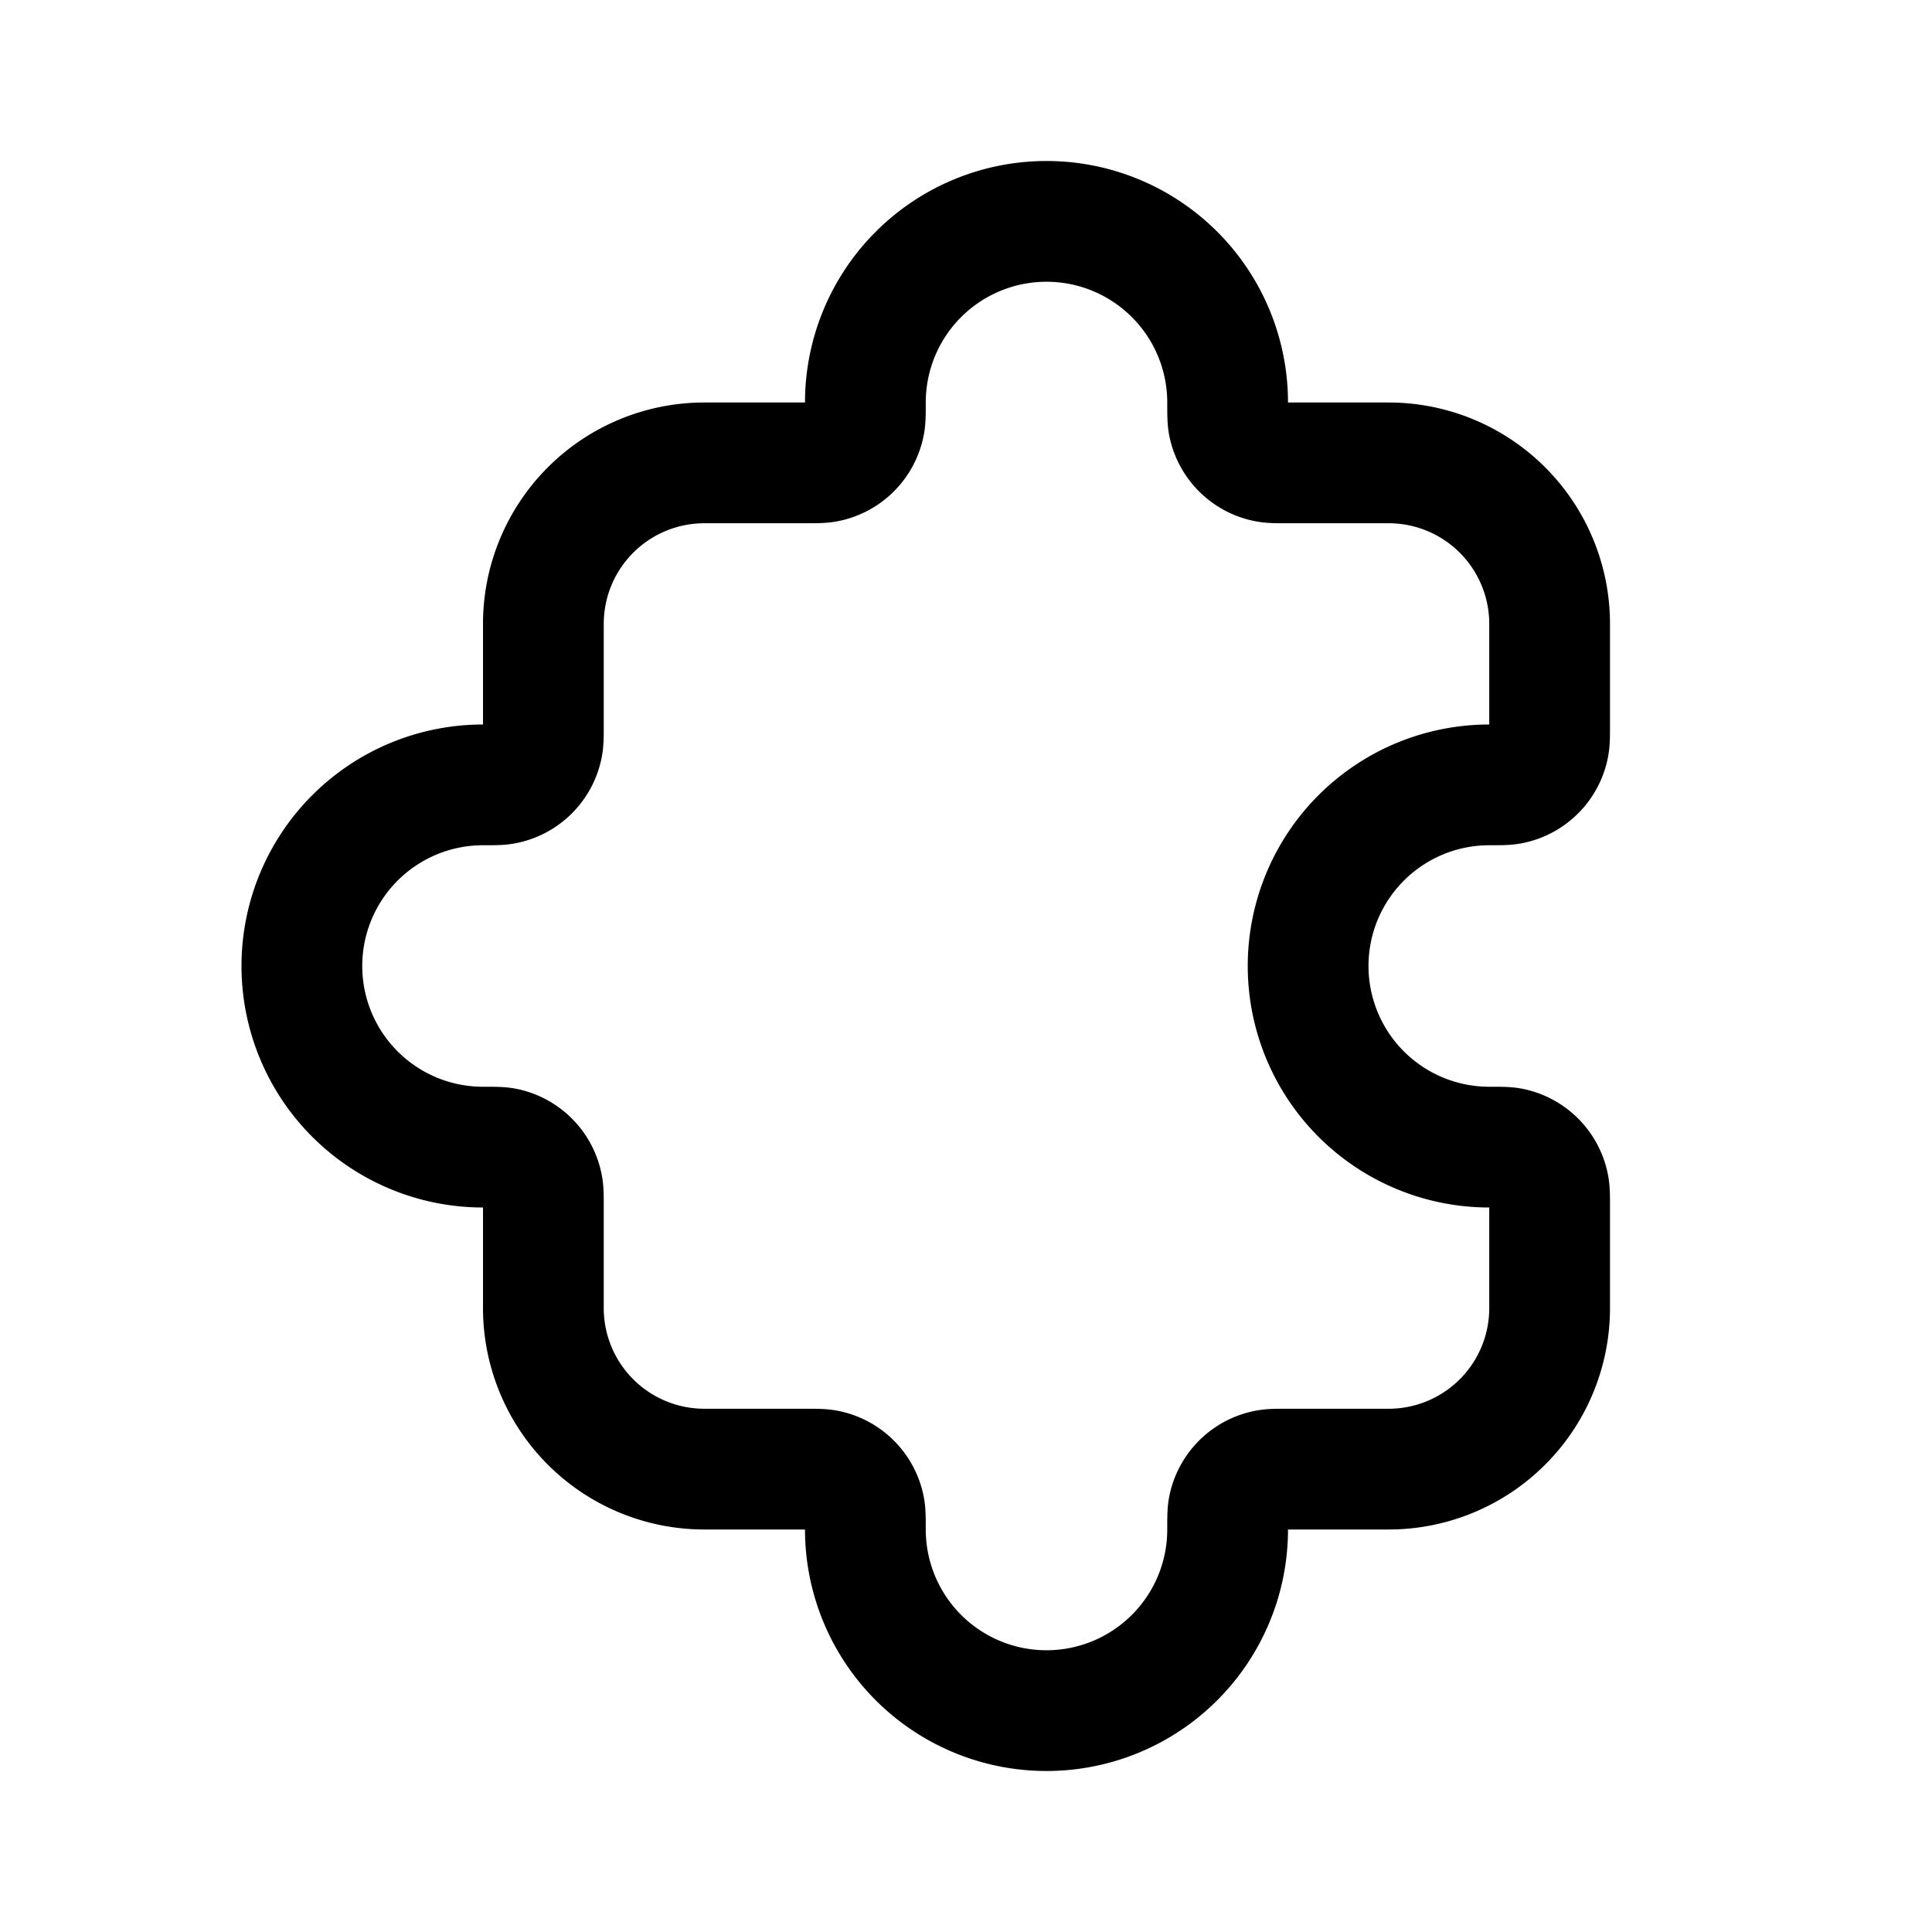 <svg xmlns="http://www.w3.org/2000/svg" width="3em" height="3em" viewBox="0 0 24 24"><path fill="none" stroke="currentColor" stroke-linecap="round" stroke-linejoin="round" stroke-width="1.5" d="M13 2.75A2.25 2.25 0 0 0 10.75 5c0 .14 0 .21-.012.267a.6.6 0 0 1-.471.471c-.058.012-.128.012-.267.012H8.75a2 2 0 0 0-2 2V9c0 .14 0 .21-.012.267a.6.6 0 0 1-.471.471c-.058.012-.128.012-.267.012a2.25 2.25 0 0 0 0 4.5c.14 0 .209 0 .267.011a.6.6 0 0 1 .471.472c.012.058.012.128.012.267v1.25a2 2 0 0 0 2 2H10c.14 0 .21 0 .267.012a.6.6 0 0 1 .471.47c.012.059.012.129.012.268a2.25 2.25 0 1 0 4.5 0c0-.14 0-.21.011-.267a.6.6 0 0 1 .472-.471c.058-.012.128-.012.267-.012h1.25a2 2 0 0 0 2-2V15c0-.14 0-.21-.012-.267a.6.6 0 0 0-.471-.472c-.058-.011-.128-.011-.267-.011a2.25 2.25 0 0 1 0-4.5c.14 0 .209 0 .267-.012a.6.6 0 0 0 .471-.471c.012-.058.012-.128.012-.267V7.75a2 2 0 0 0-2-2H16c-.14 0-.21 0-.267-.012a.6.6 0 0 1-.472-.471C15.25 5.21 15.25 5.14 15.25 5A2.25 2.25 0 0 0 13 2.75"/></svg>